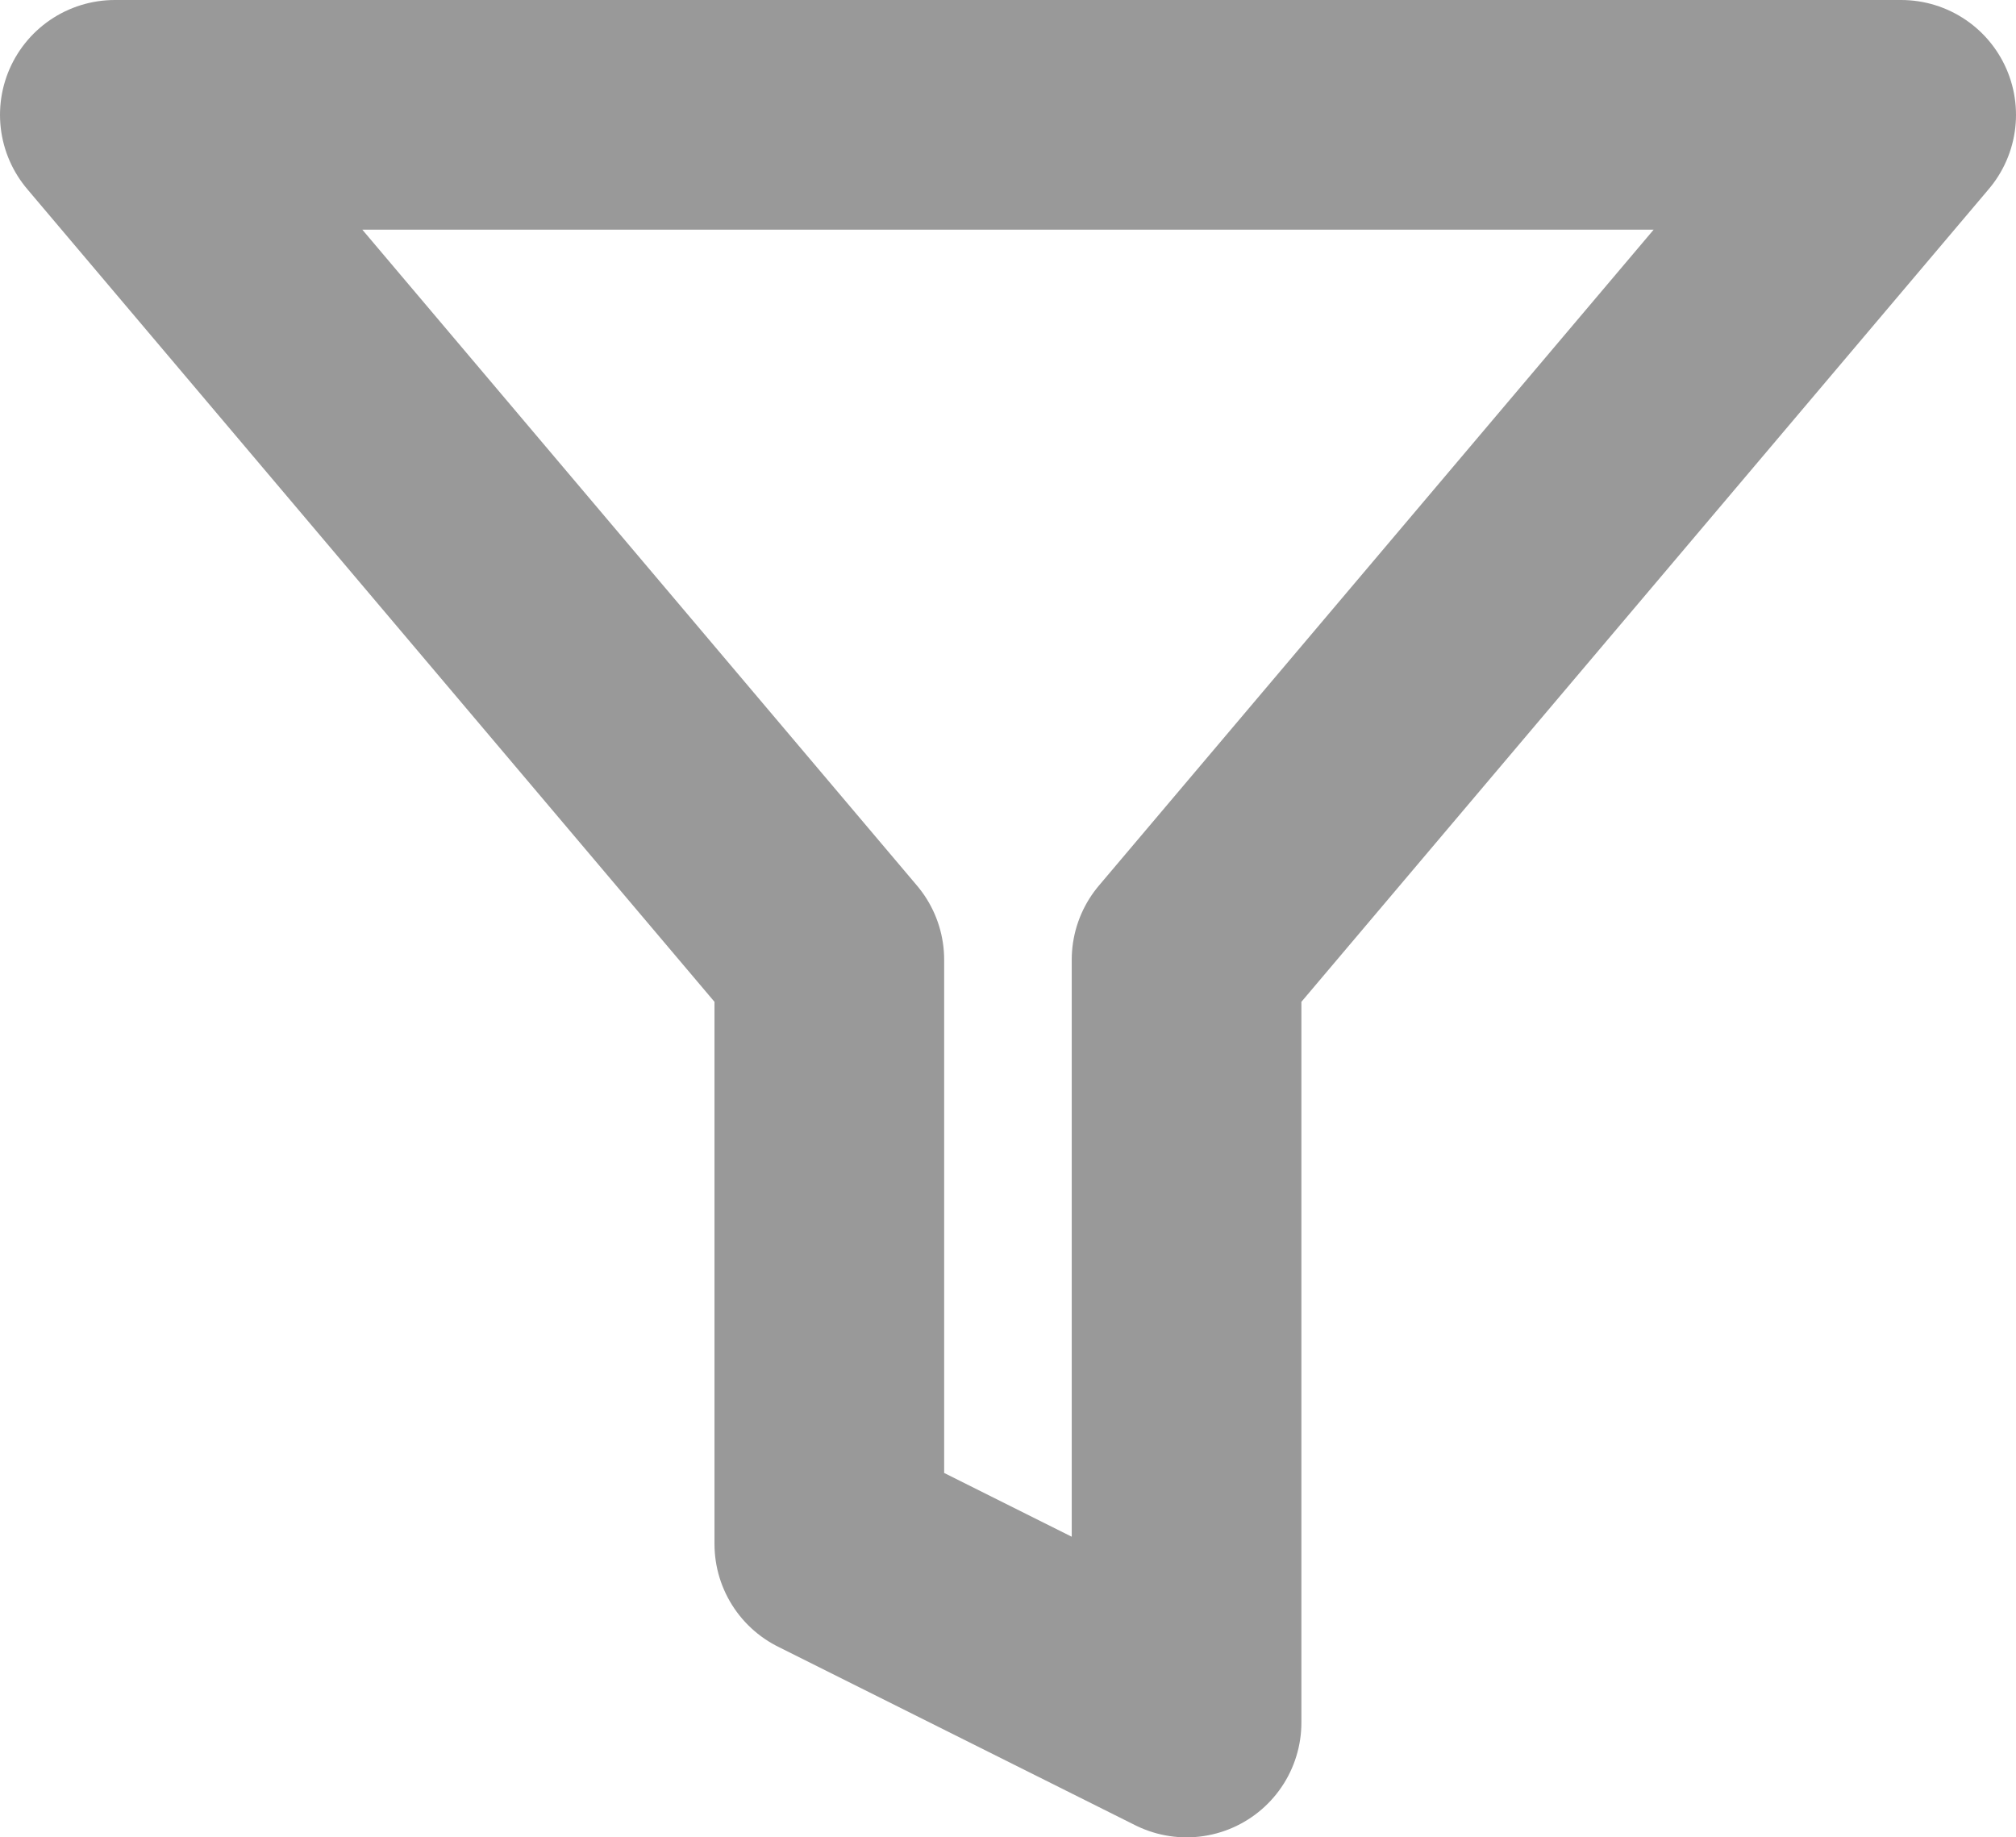 <svg xmlns="http://www.w3.org/2000/svg" width="17.556" height="16" viewBox="0 0 17.556 16">
  <path id="Icon_feather-filter" data-name="Icon feather-filter" d="M18.556,4.5H3l6.222,7.358v5.087L12.333,18.5V11.858Z" transform="translate(-2 -3.5)" fill="none" stroke="#999" stroke-linecap="round" stroke-linejoin="round" stroke-width="2"/>
</svg>
